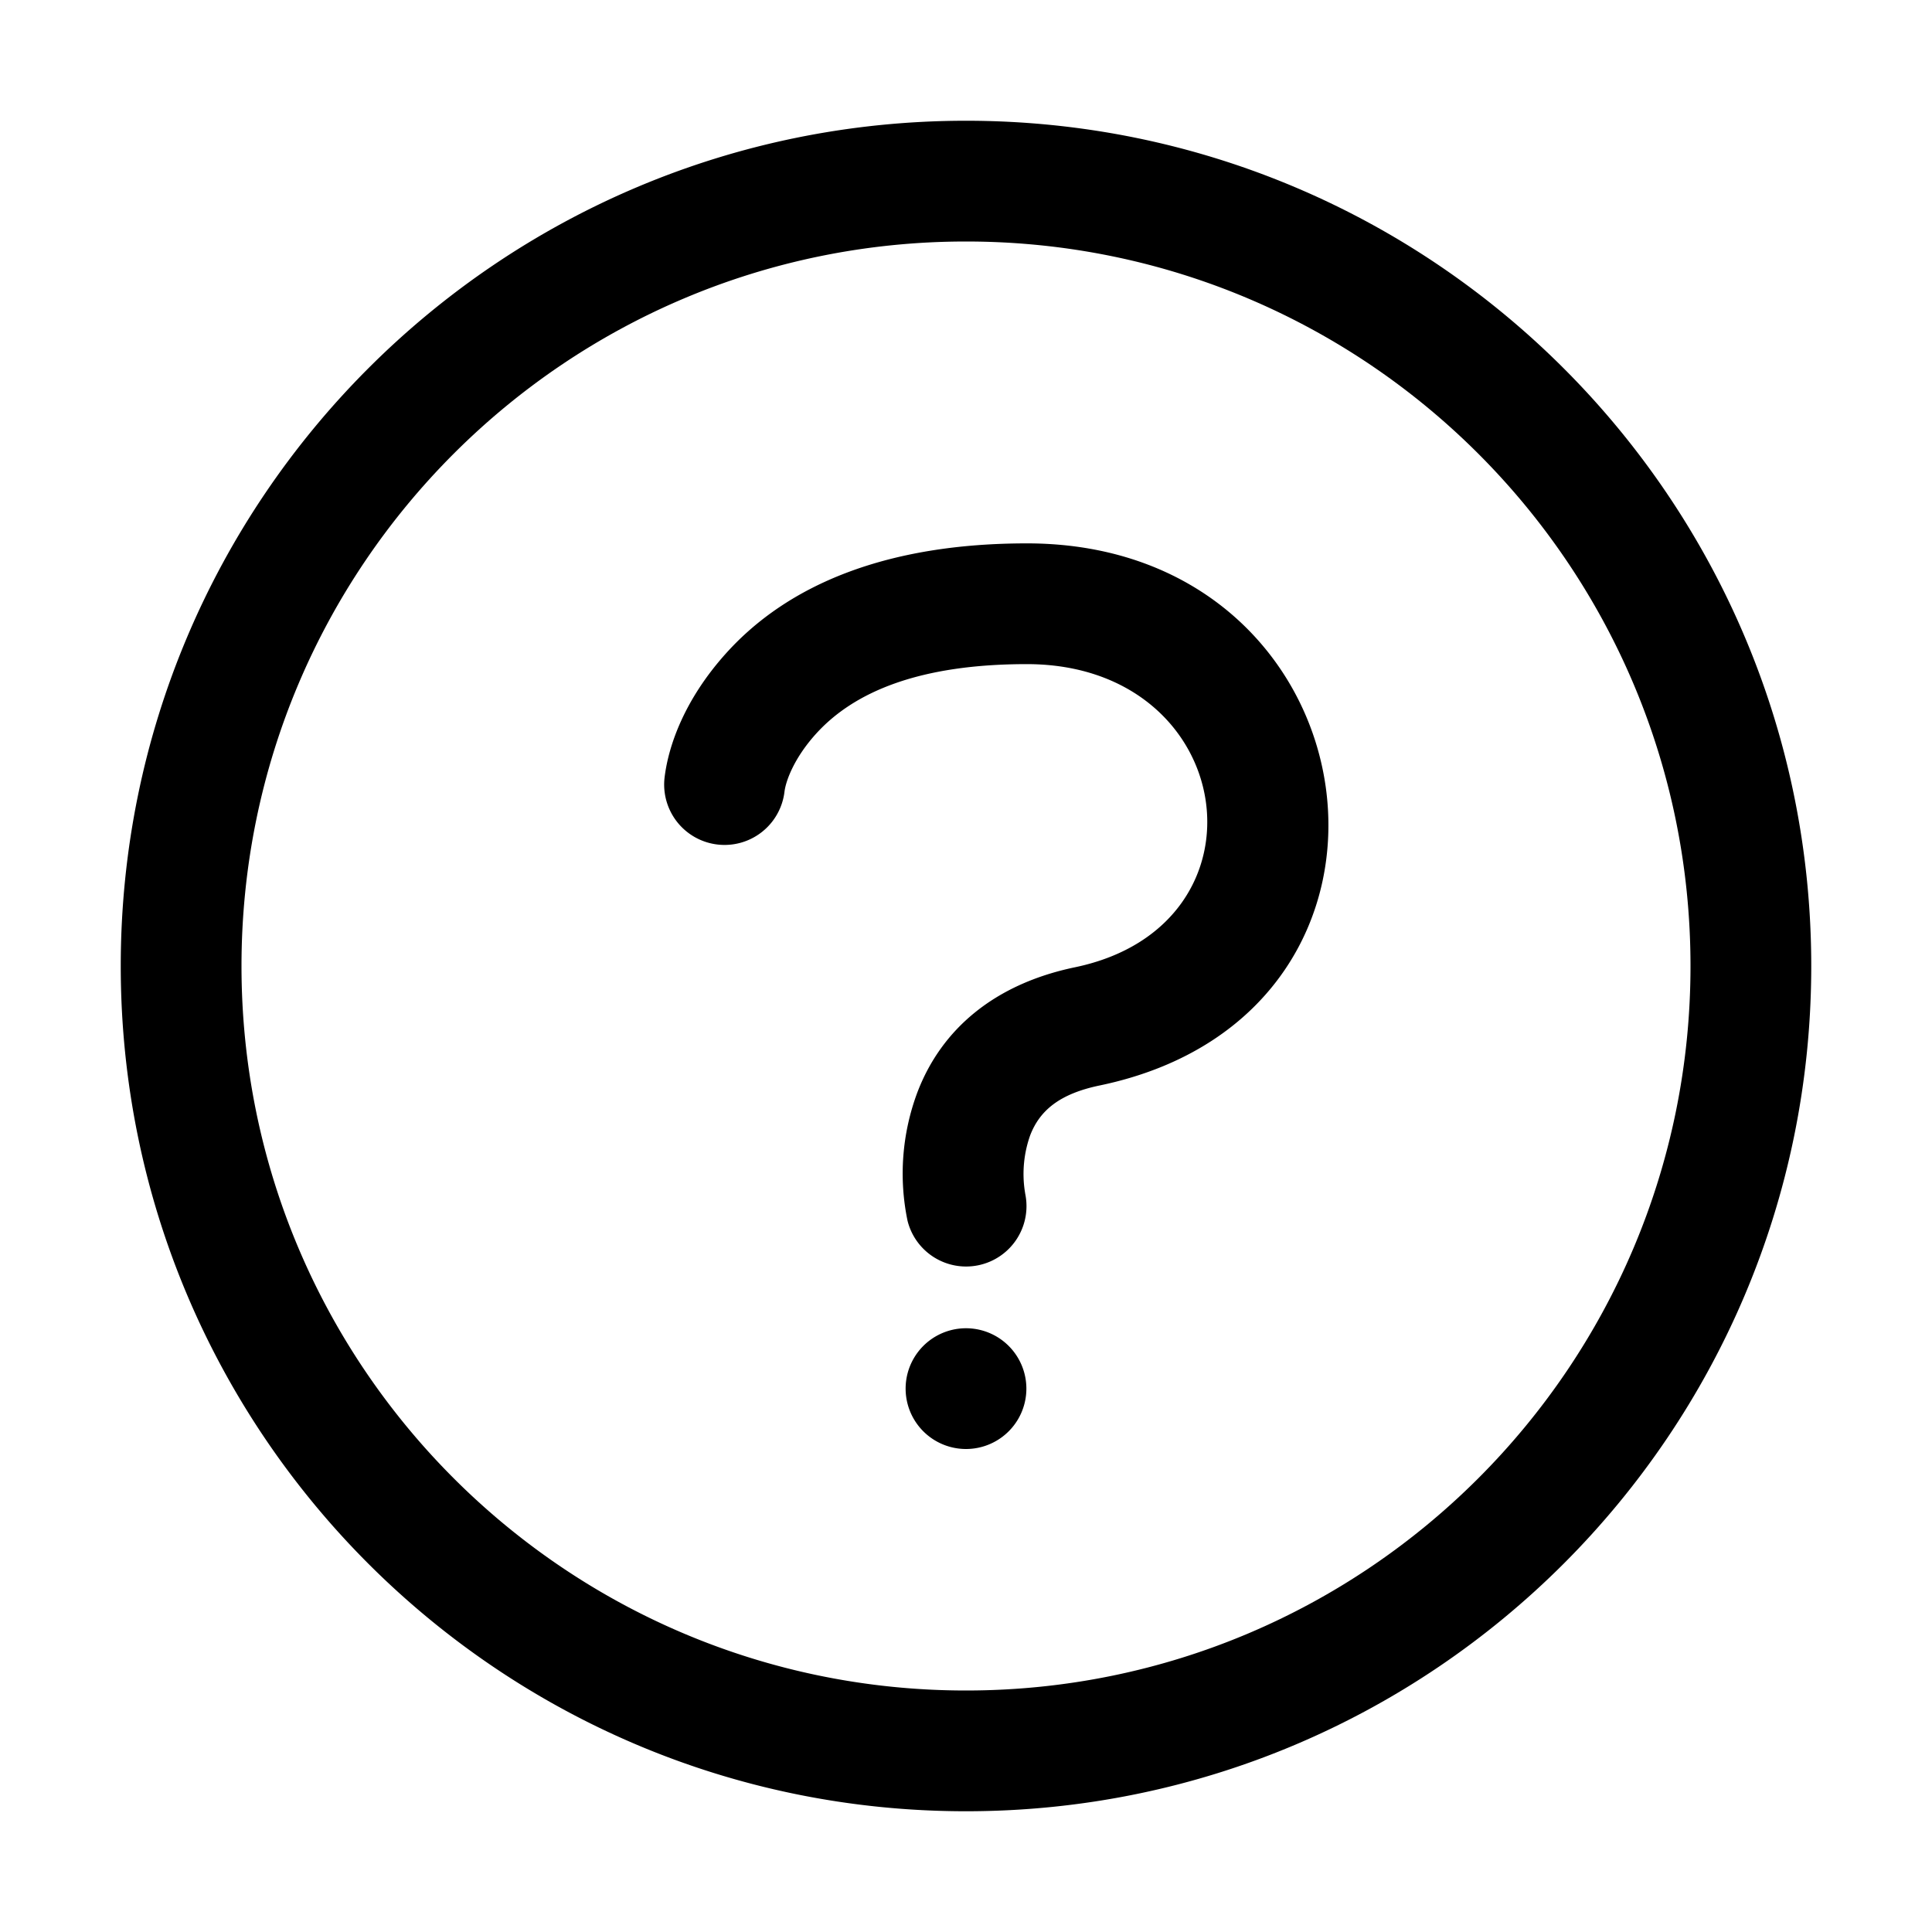 <svg width="32" height="32" fill="currentColor" viewBox="-2 -2 32 32" xmlns="http://www.w3.org/2000/svg">
  <path d="M14 28C6.268 28 0 21.732 0 14S6.268 0 14 0s14 6.268 14 14-6.268 14-14 14Zm0-2c6.627 0 12-5.373 12-12S20.627 2 14 2 2 7.373 2 14s5.373 12 12 12Zm0-4a1 1 0 1 1 0-2 1 1 0 0 1 0 2Zm-3.007-10.882a1 1 0 0 1-1.986-.236c.067-.562.35-1.313 1.007-2.048C11.05 7.674 12.698 7 15.008 7c5.837 0 6.964 7.78 1.205 8.979-.668.139-.994.418-1.151.828a1.913 1.913 0 0 0-.09.908l.01.064a1 1 0 0 1-1.95.442 3.838 3.838 0 0 1 .163-2.129c.398-1.044 1.274-1.793 2.61-2.071C19.136 13.328 18.509 9 15.008 9c-1.762 0-2.863.45-3.503 1.166-.349.39-.49.764-.512.952Z"/>
</svg>
